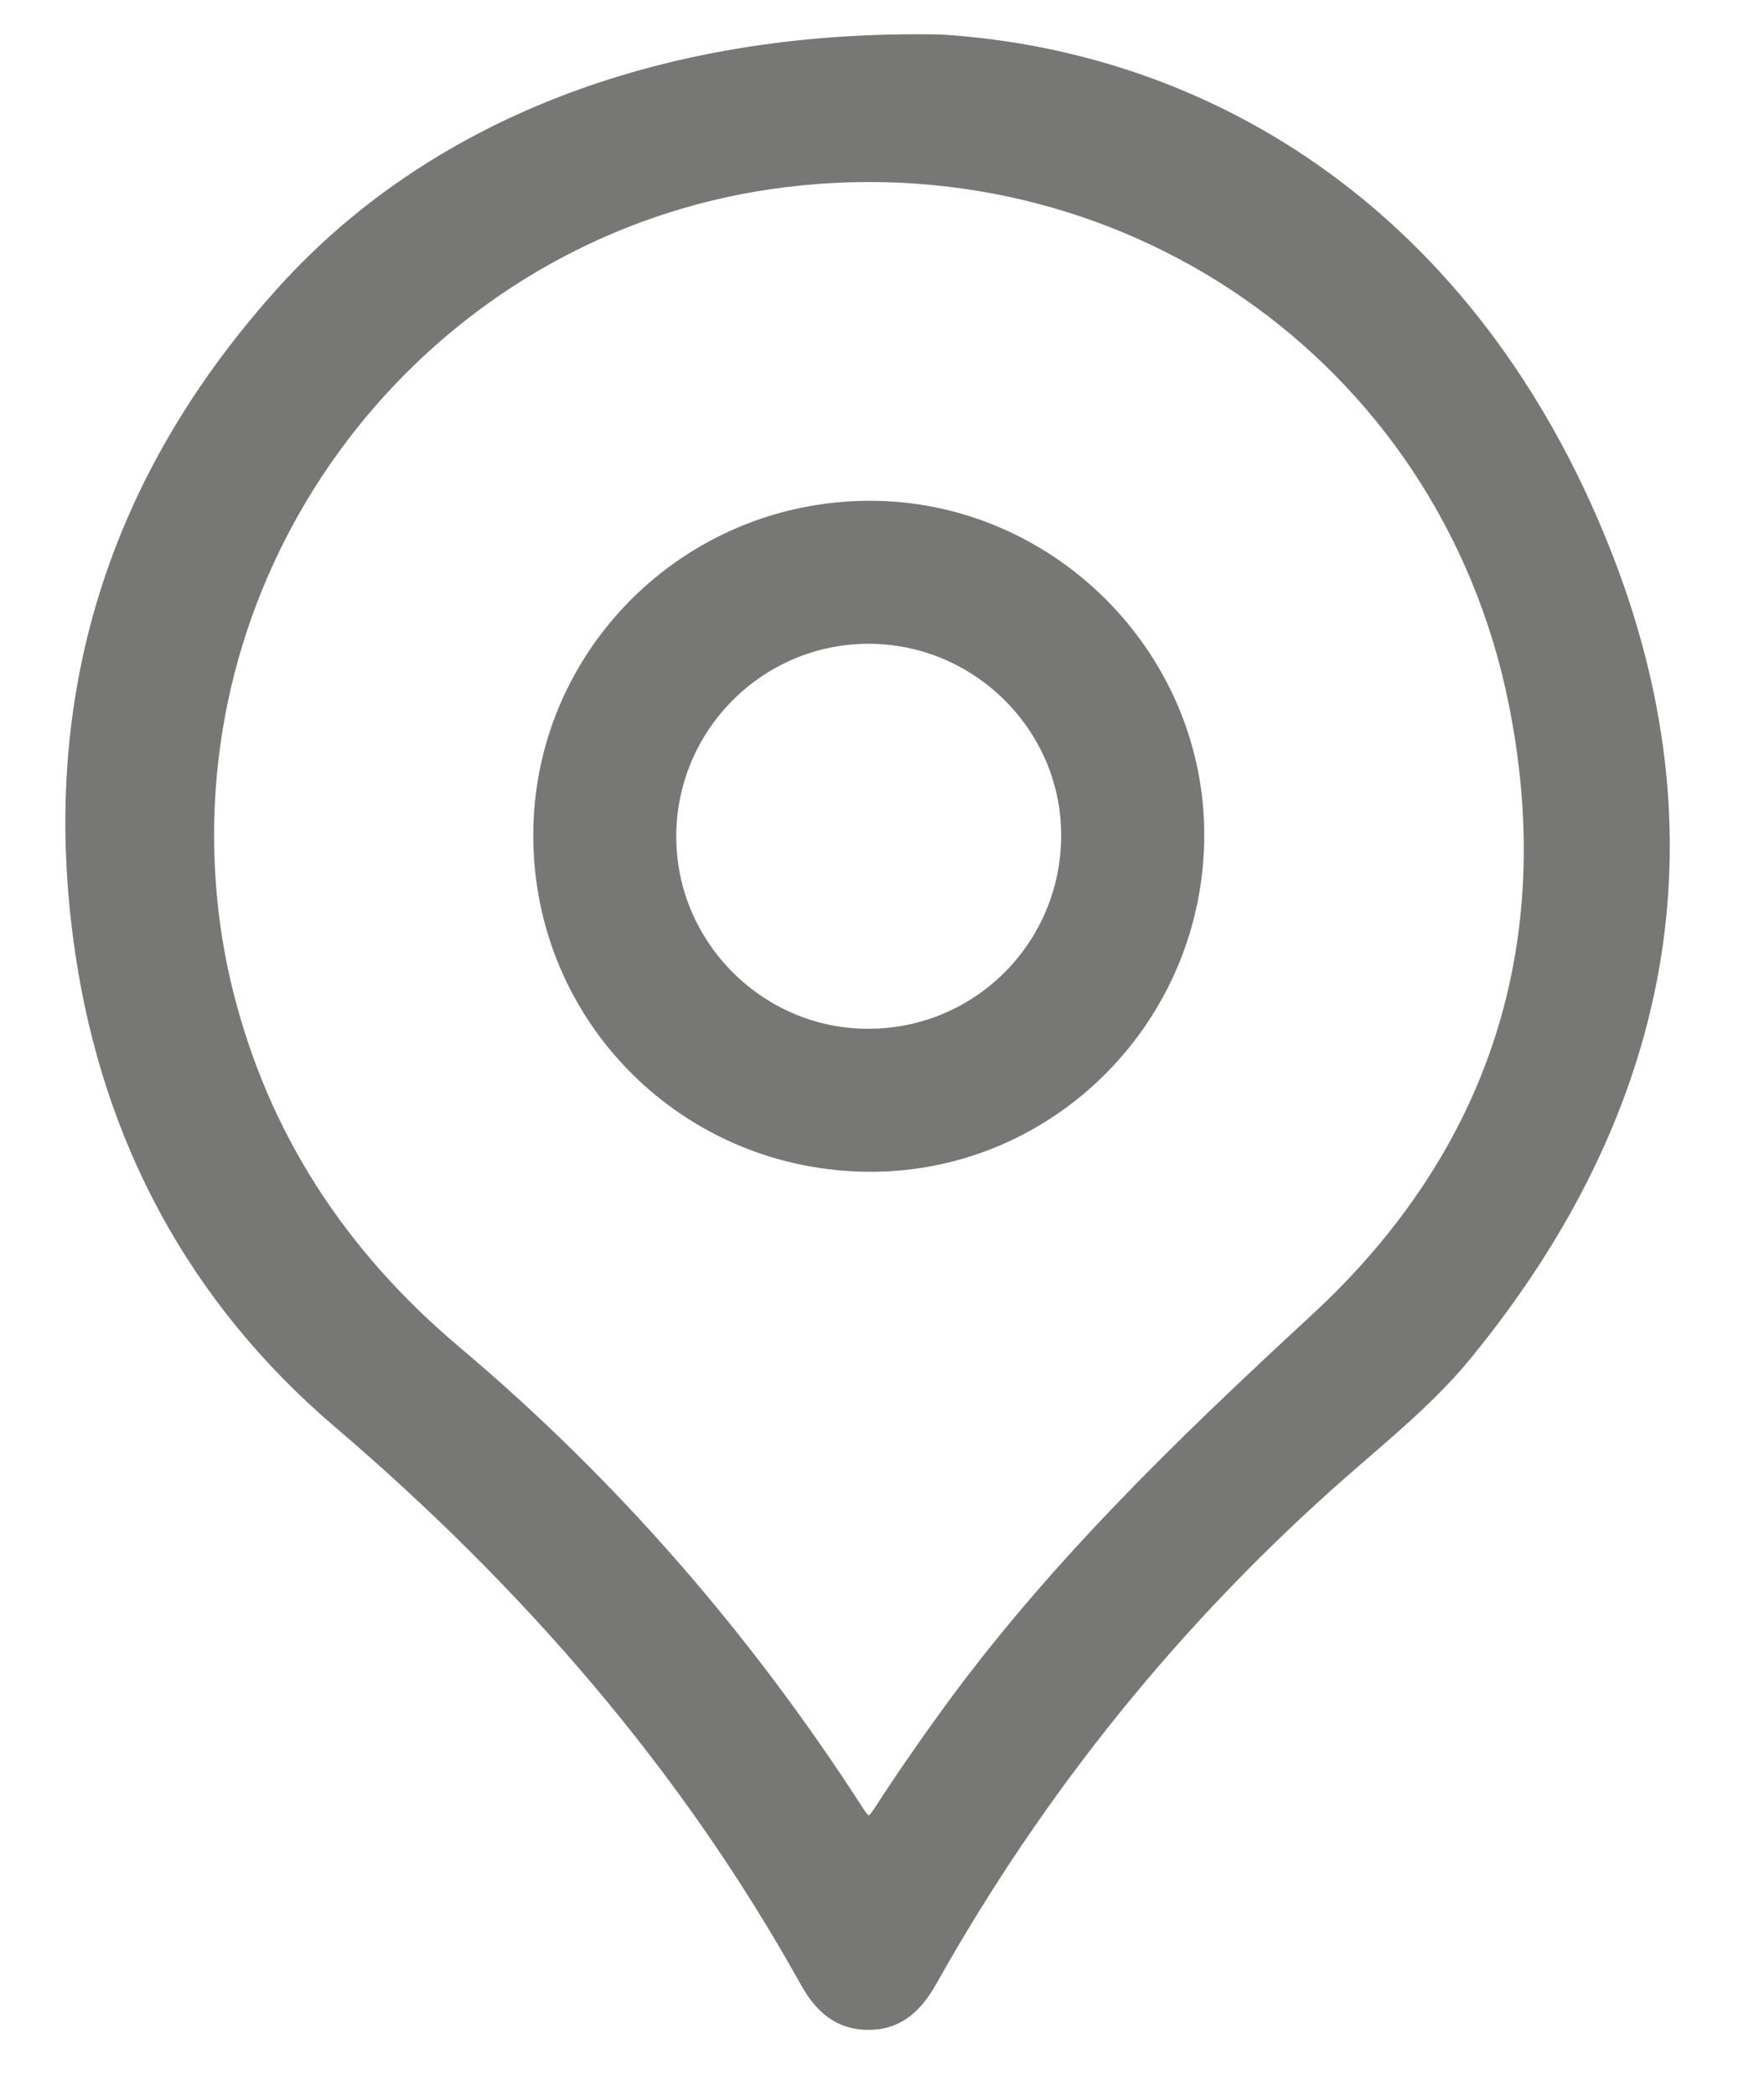 <svg width="16" height="19" viewBox="0 0 16 19" fill="none" xmlns="http://www.w3.org/2000/svg">
<g opacity="0.6">
<path d="M8.535 0.363C11.018 0.519 13.352 1.992 14.543 4.959C15.604 7.6 15.108 10.079 13.304 12.285C12.974 12.688 12.57 13.014 12.181 13.355C10.674 14.679 9.431 16.219 8.449 17.969C8.32 18.198 8.157 18.358 7.884 18.361C7.61 18.364 7.439 18.211 7.31 17.981C6.22 16.018 4.773 14.358 3.068 12.902C1.76 11.786 0.984 10.341 0.732 8.639C0.393 6.347 1.023 4.336 2.578 2.623C3.886 1.183 5.926 0.311 8.535 0.363ZM1.892 7.568C1.892 8.044 1.946 8.514 2.059 8.975C2.385 10.303 3.096 11.381 4.139 12.26C5.564 13.461 6.773 14.857 7.783 16.423C7.859 16.541 7.891 16.556 7.974 16.428C8.163 16.135 8.362 15.848 8.566 15.566C9.535 14.224 10.716 13.087 11.928 11.967C13.564 10.457 14.173 8.546 13.732 6.368C13.094 3.223 10.157 1.207 6.987 1.666C4.079 2.088 1.894 4.62 1.892 7.568Z" fill="#1D1D1B" stroke="#1D1D1B" stroke-width="0.1"/>
<path d="M7.885 4.592C9.514 4.589 10.866 5.931 10.873 7.559C10.88 9.219 9.544 10.576 7.902 10.578C6.231 10.58 4.89 9.248 4.887 7.583C4.883 5.935 6.226 4.595 7.885 4.592ZM7.881 9.381C8.878 9.378 9.679 8.569 9.675 7.569C9.672 6.587 8.856 5.784 7.869 5.789C6.881 5.795 6.082 6.602 6.084 7.591C6.085 8.577 6.896 9.385 7.881 9.381Z" fill="#1D1D1B" stroke="#1D1D1B" stroke-width="0.1"/>
</g>
</svg>
